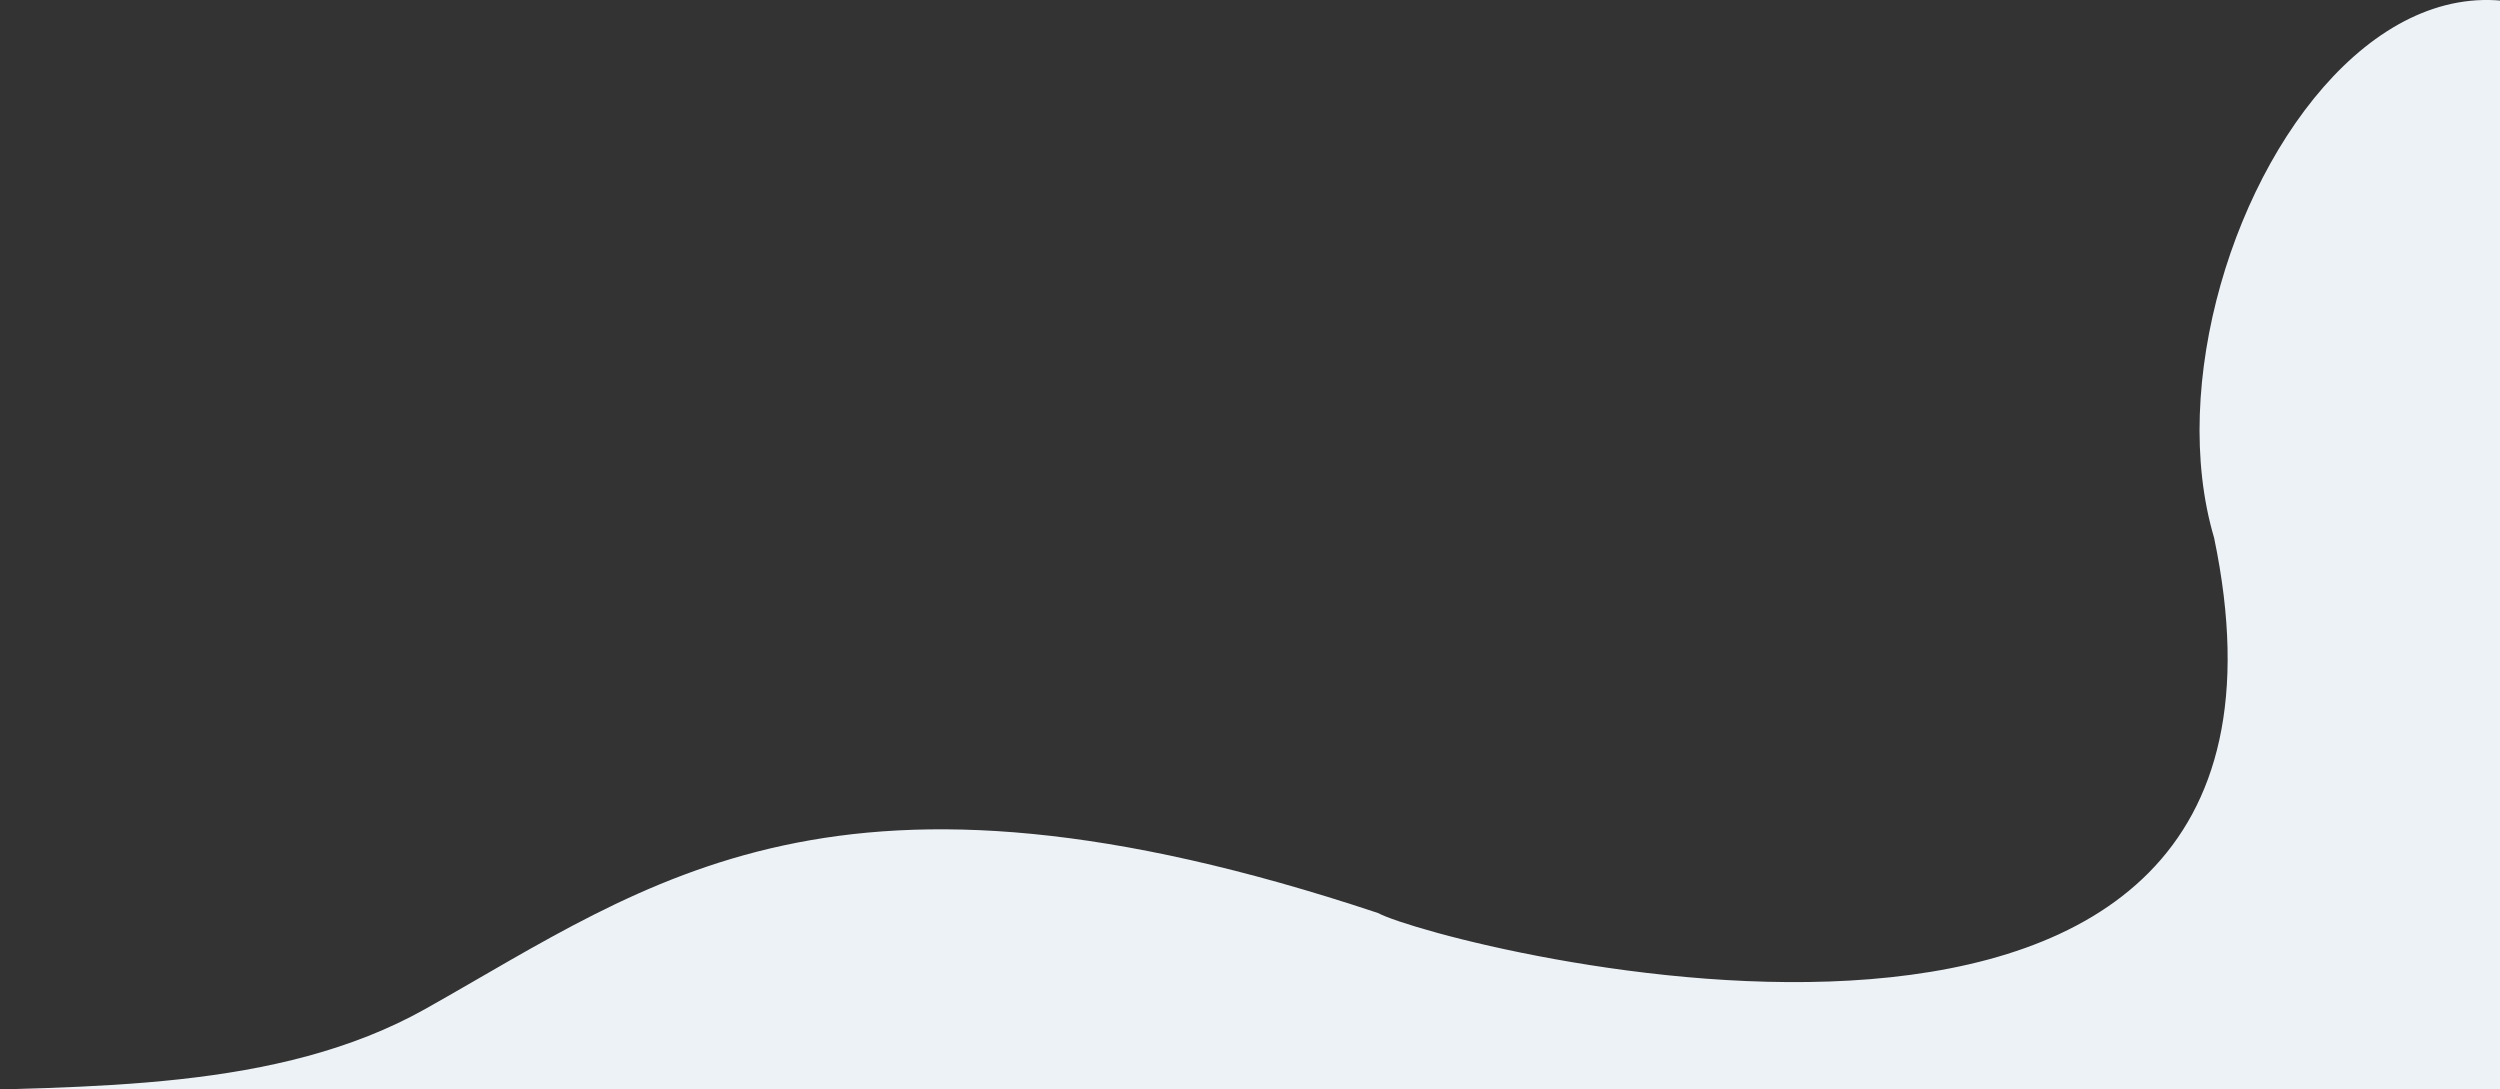 <svg width="257" height="112" viewBox="0 0 257 112" fill="none" xmlns="http://www.w3.org/2000/svg">
<rect x="0" y="0" width="257" height="112" fill="#333333" stroke="none"/>
<g clip-path="url(#clip0_5129_21137)">
<path d="M227.608 55.279C241.428 121.373 148.175 97.339 141.648 93.854C85.899 75.305 67.059 90.609 43.745 103.708C28.56 112.24 9.136 111.639 -9.01 112.24L148.175 125.459L282.166 125.459V23.914C254.166 -32.206 218.33 23.914 227.608 55.279Z" fill="#EDF2F7"/>
</g>
<defs>
<clipPath id="clip0_5129_21137">
<rect width="257.408" height="112" fill="white" transform="translate(257.408 112) rotate(-180)"/>
</clipPath>
</defs>
</svg>
